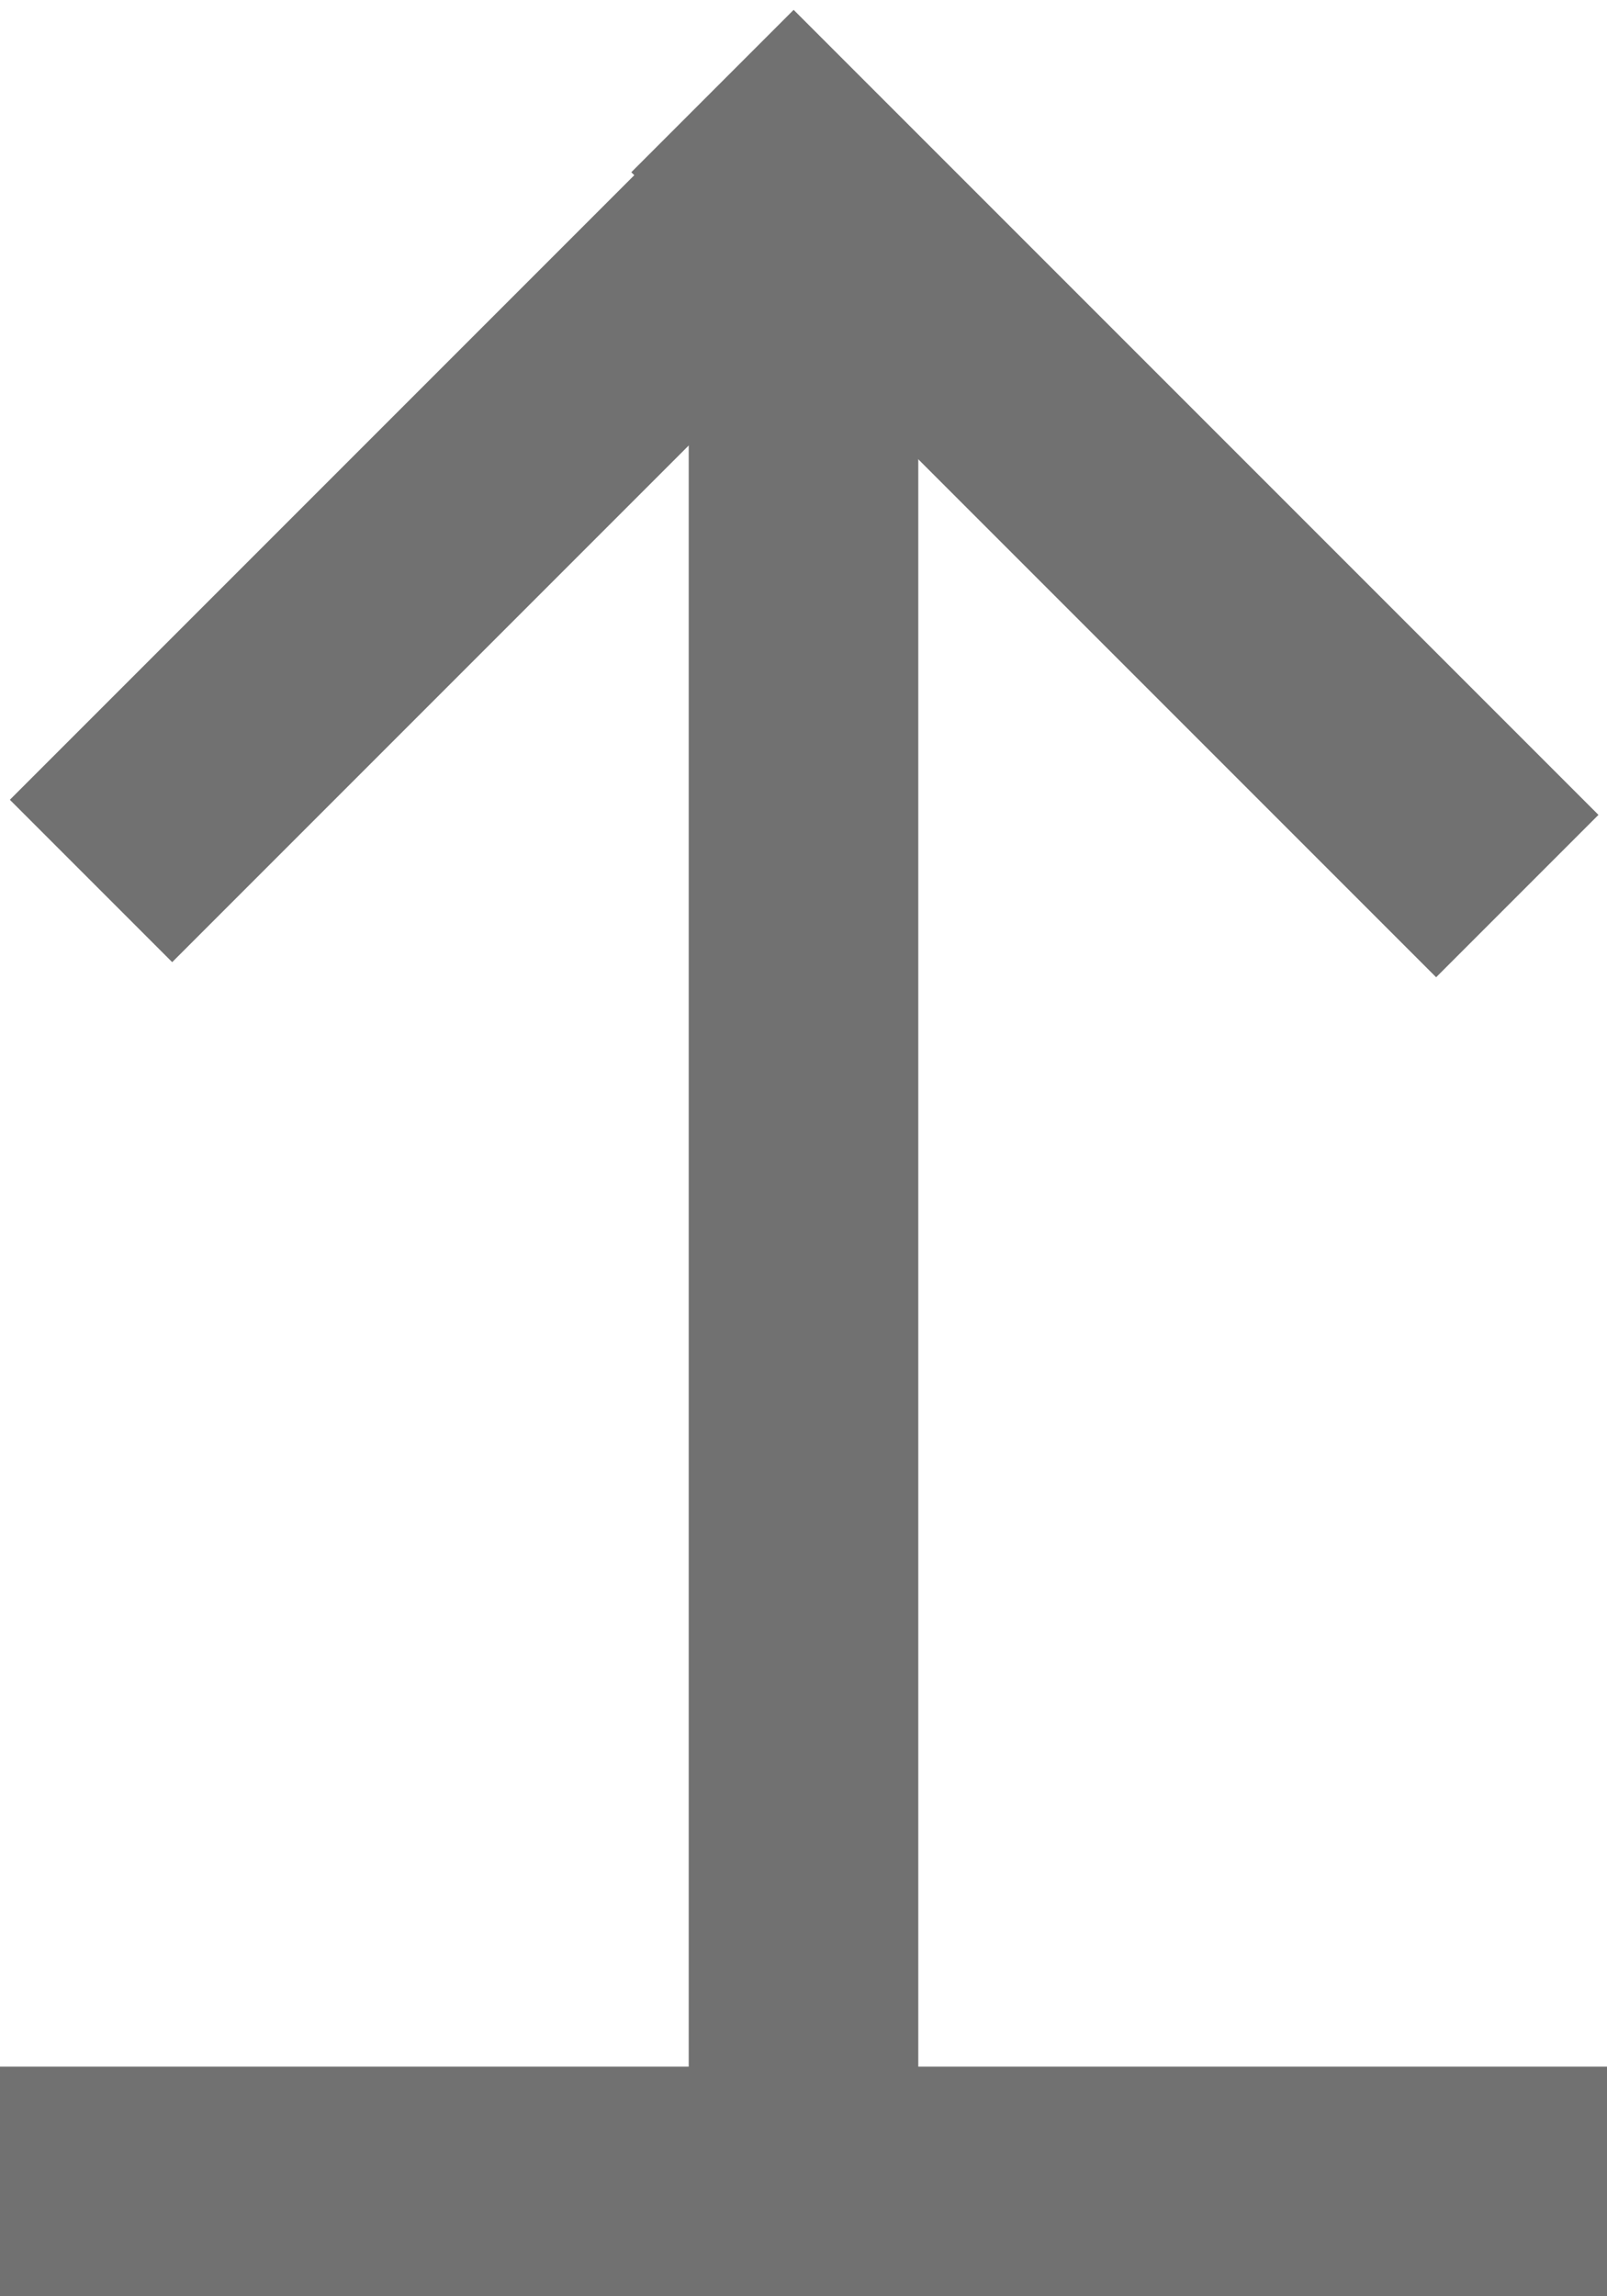 <svg width="28" height="40" viewBox="0 0 28 40" fill="none" xmlns="http://www.w3.org/2000/svg">
<line x1="14" y1="40" x2="14" y2="4" stroke="#717171" stroke-width="4"/>
<line y1="38" x2="28" y2="38" stroke="#717171" stroke-width="4"/>
<line x1="12.414" y1="1.586" x2="26.437" y2="15.609" stroke="#717171" stroke-width="4"/>
<line x1="1.586" y1="15.346" x2="14.314" y2="2.618" stroke="#717171" stroke-width="4"/>
</svg>
